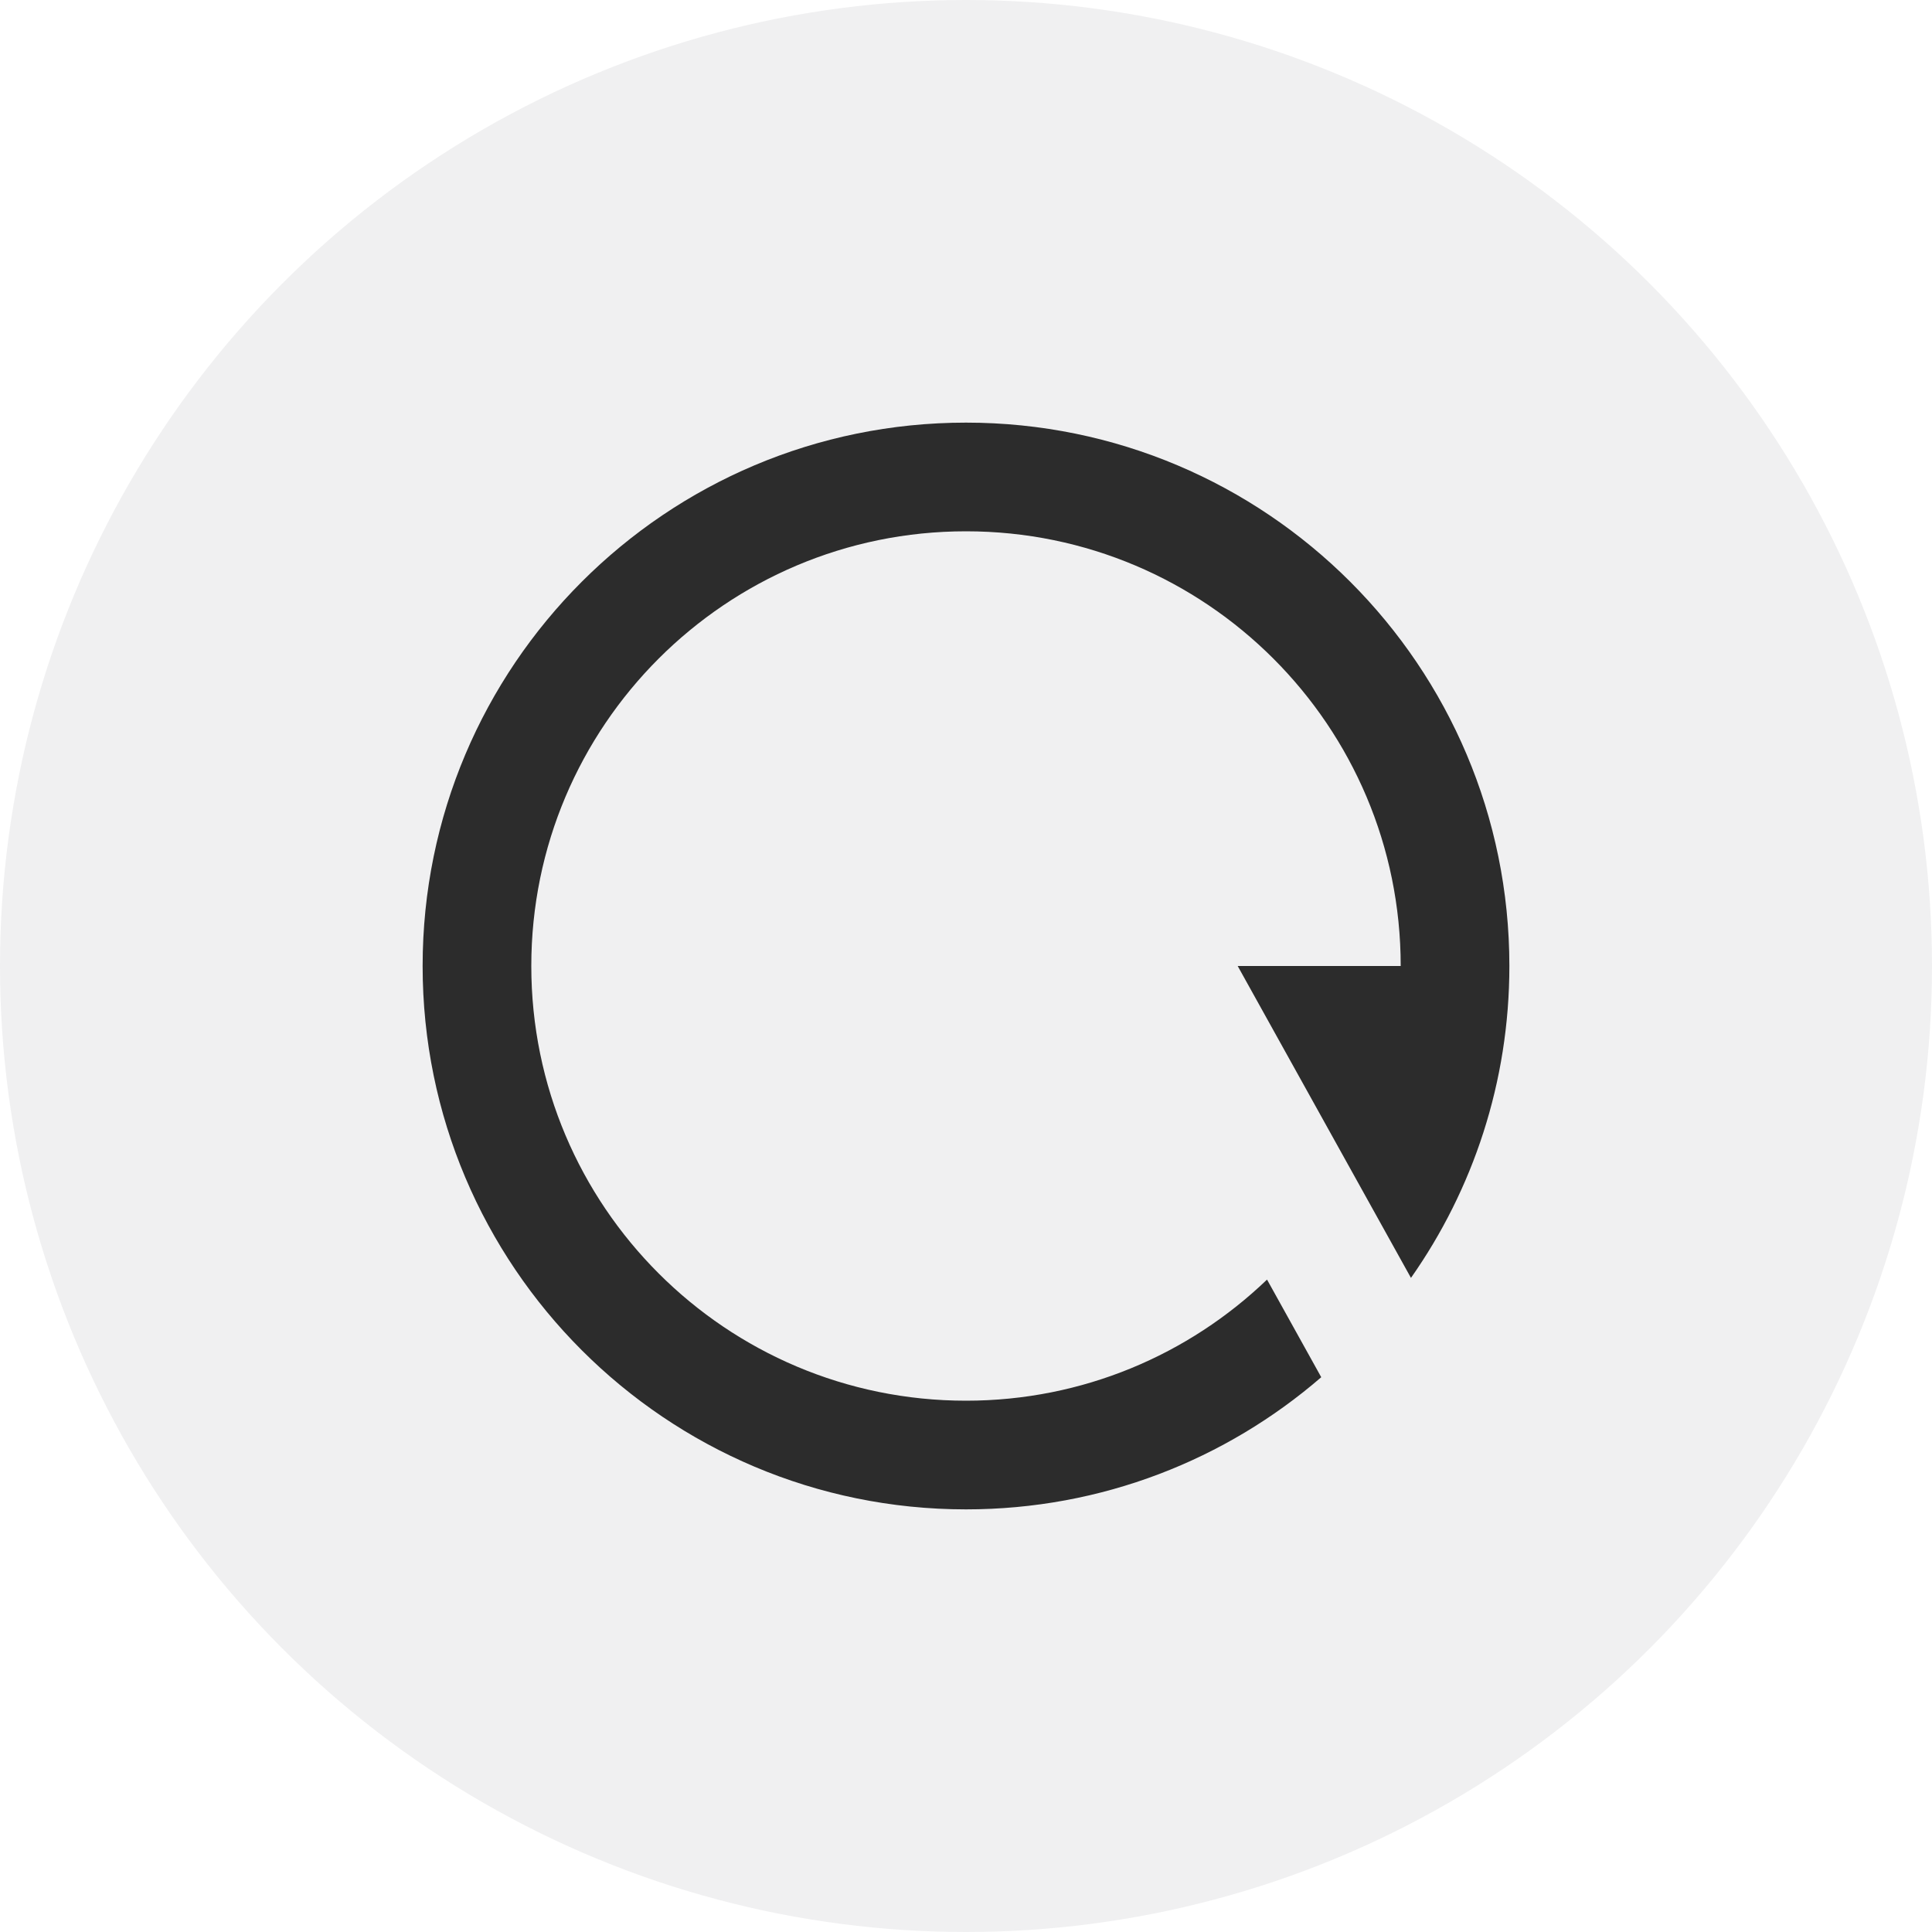 <svg width="32" height="32" viewBox="0 0 32 32" fill="none" xmlns="http://www.w3.org/2000/svg">
<circle cx="16" cy="16" r="16" fill="#050A1E" fill-opacity="0.06"/>
<path d="M21.884 22.811C20.306 24.175 18.249 25 16 25C11.029 25 7 20.971 7 16C7 11.029 11.029 7 16 7C20.971 7 25 11.029 25 16C25 17.922 24.397 19.704 23.37 21.166L20.5 16H23.2C23.2 12.024 19.977 8.8 16 8.8C12.024 8.8 8.8 12.024 8.8 16C8.8 19.977 12.024 23.2 16 23.2C17.935 23.2 19.692 22.436 20.986 21.194L21.884 22.811Z" fill="#2C2C2C"/>
</svg>
